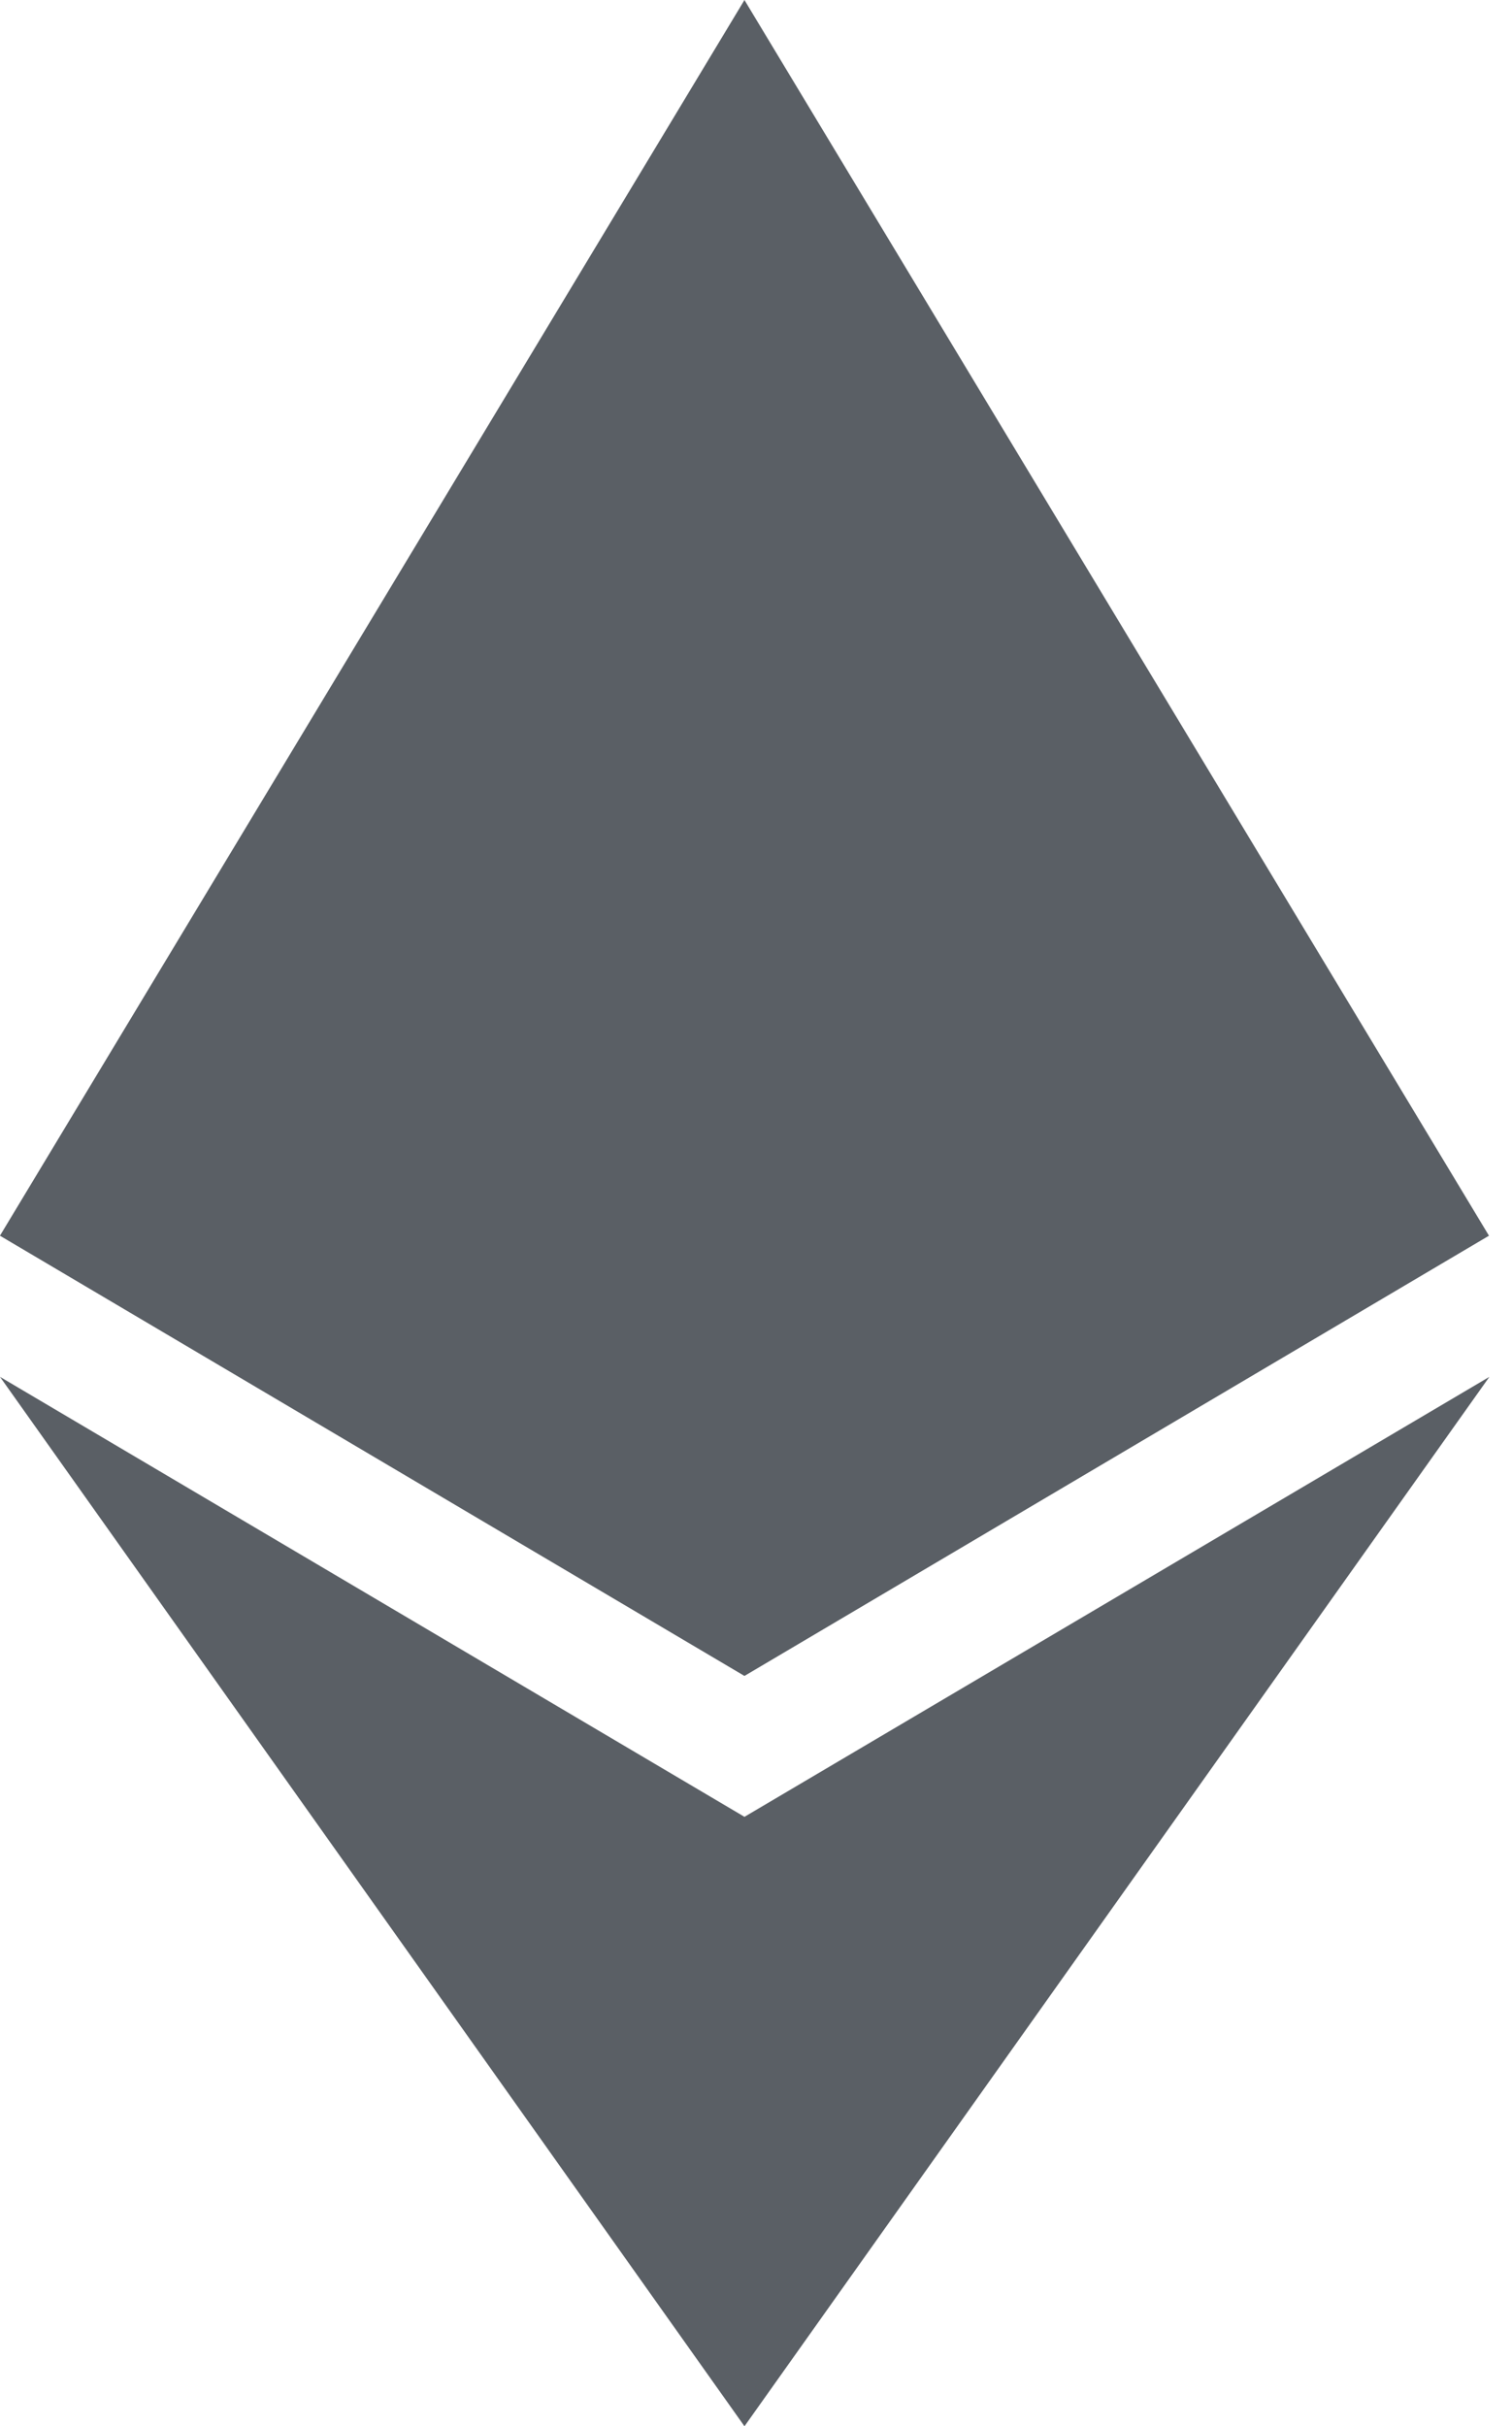 <svg width="48" height="77" viewBox="0 0 48 77" fill="none" xmlns="http://www.w3.org/2000/svg">
<path d="M23.633 0L23.117 1.755V52.669L23.633 53.184L47.267 39.214L23.633 0Z" fill="#5A5F65"/>
<path d="M23.634 0L0 39.214L23.634 53.184V28.472V0Z" fill="#5A5F65"/>
<path d="M23.634 57.659L23.343 58.014V76.15L23.634 77L47.282 43.696L23.634 57.659Z" fill="#5A5F65"/>
<path d="M23.634 77V57.659L0 43.696L23.634 77Z" fill="#5A5F65"/>
<path d="M23.634 53.184L47.267 39.214L23.634 28.472V53.184Z" fill="#5A5F65"/>
<path d="M0 39.214L23.633 53.184V28.472L0 39.214Z" fill="#5A5F65"/>
</svg>
